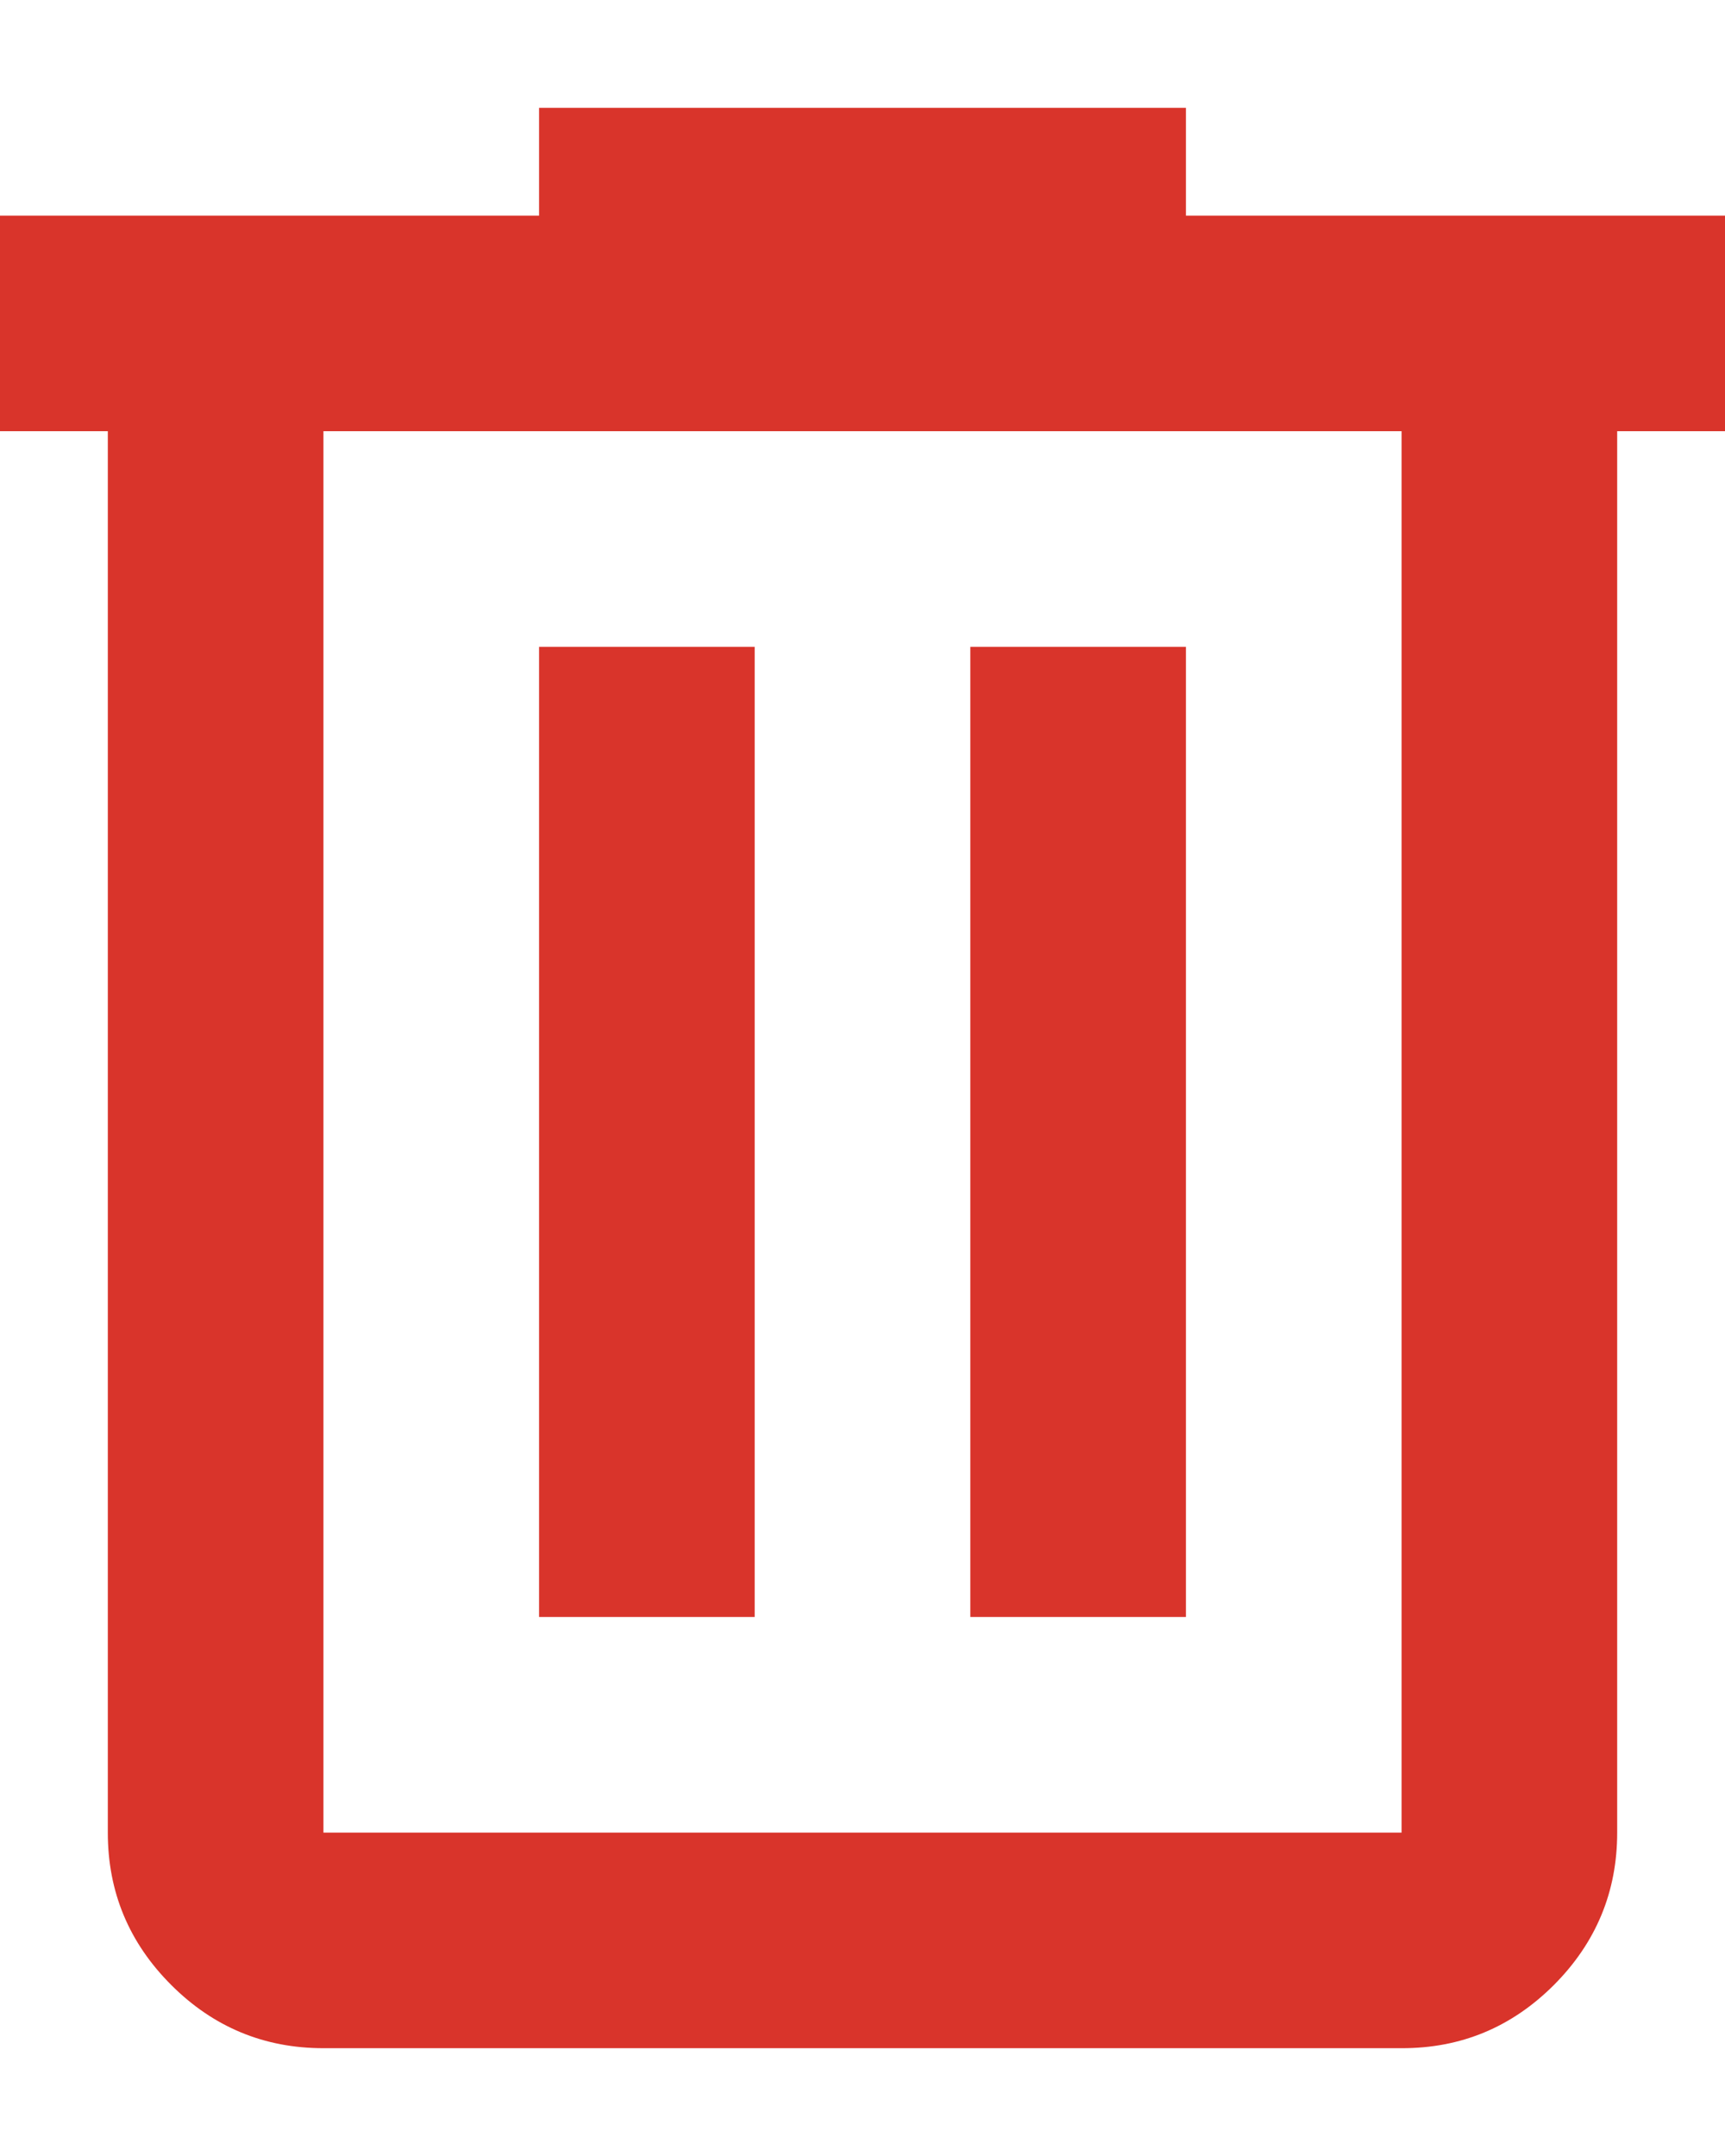 <svg width="12" height="15" viewBox="0 0 12 15" fill="none" xmlns="http://www.w3.org/2000/svg">
<path d="M2.25 14.25C1.837 14.25 1.484 14.103 1.191 13.81C0.897 13.516 0.75 13.163 0.75 12.75V3H0V1.5H3.75V0.75H8.25V1.5H12V3H11.25V12.75C11.25 13.162 11.103 13.516 10.81 13.81C10.516 14.104 10.163 14.251 9.75 14.25H2.25ZM9.75 3H2.25V12.75H9.75V3ZM3.75 11.25H5.25V4.5H3.75V11.25ZM6.75 11.25H8.25V4.5H6.75V11.25Z" fill="#D9342B"/>
</svg>

